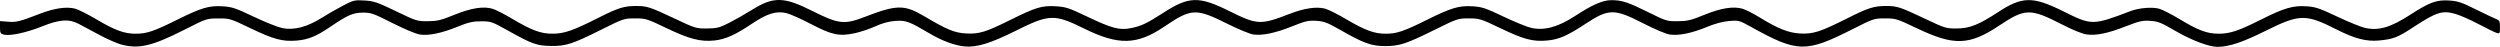 <?xml version="1.0" encoding="UTF-8" standalone="no"?>
<!-- Created with Inkscape (http://www.inkscape.org/) -->

<svg
   version="1.1"
   id="svg1"
   width="273.92"
   height="5.133"
   viewBox="0 0 273.92 5.133"
   xmlns="http://www.w3.org/2000/svg"
   xmlns:svg="http://www.w3.org/2000/svg">
  <defs
     id="defs1" />
  <g
     id="g1"
     transform="translate(-16.64,-285.425)">
    <path
       style="fill:#000000"
       d="m 29.927,290.304 c -0.48,-0.129 -1.56,-0.604 -2.4,-1.055 -0.84,-0.451 -1.845,-0.989 -2.234,-1.195 -1.093,-0.579 -2.116,-0.511 -4.057,0.268 -1.701,0.682 -3.498,1.067 -4.181,0.896 -0.366,-0.092 -0.415,-0.185 -0.415,-0.794 v -0.69 l 0.862,0.071 c 0.921,0.076 1.306,-0.019 3.502,-0.868 1.598,-0.618 2.944,-0.812 3.878,-0.559 0.353,0.096 1.393,0.618 2.311,1.161 2.038,1.205 3.065,1.581 4.317,1.581 1.211,0 1.985,-0.261 4.556,-1.539 2.632,-1.308 3.491,-1.561 4.984,-1.465 1.017,0.065 1.424,0.202 3.391,1.14 1.229,0.586 2.642,1.148 3.139,1.248 1.266,0.254 2.68,-0.11 4.26,-1.097 0.66,-0.412 1.74,-1.03 2.4,-1.374 1.137,-0.591 1.26,-0.62 2.351,-0.553 1.024,0.063 1.404,0.193 3.44,1.175 2.221,1.072 2.324,1.104 3.489,1.095 1.03,-0.008 1.436,-0.106 2.864,-0.688 1.883,-0.768 3.275,-0.983 4.271,-0.661 0.344,0.111 1.287,0.595 2.096,1.075 2.144,1.272 3.122,1.636 4.406,1.641 1.279,0.005 2.228,-0.321 5.004,-1.719 2.229,-1.122 2.843,-1.315 4.176,-1.317 1.21,-0.001 1.523,0.102 4.304,1.416 2.164,1.022 2.281,1.058 3.457,1.049 1.076,-0.008 1.355,-0.078 2.4,-0.603 0.65,-0.327 1.755,-0.953 2.454,-1.391 2.433,-1.525 3.545,-1.51 6.722,0.087 2.83,1.423 3.492,1.499 5.687,0.649 3.513,-1.36 4.376,-1.372 6.531,-0.094 2.504,1.485 3.348,1.832 4.617,1.898 1.418,0.074 2.156,-0.153 4.852,-1.493 2.75,-1.367 3.44,-1.575 4.944,-1.488 1.108,0.064 1.437,0.172 3.46,1.135 2.717,1.293 3.546,1.511 4.791,1.261 1.134,-0.228 1.73,-0.509 3.517,-1.661 2.847,-1.835 3.918,-1.865 7.264,-0.206 3.074,1.524 3.411,1.539 6.628,0.296 1.598,-0.618 2.944,-0.812 3.878,-0.559 0.353,0.096 1.393,0.618 2.311,1.161 2.038,1.205 3.065,1.581 4.317,1.581 1.211,0 1.984,-0.261 4.556,-1.539 2.632,-1.308 3.491,-1.561 4.984,-1.465 1.016,0.065 1.424,0.202 3.376,1.133 1.221,0.582 2.602,1.141 3.068,1.241 1.426,0.306 2.923,-0.109 4.784,-1.326 1.866,-1.22 3.023,-1.723 3.962,-1.722 1.148,10e-4 1.83,0.225 4.065,1.334 1.92,0.953 2.025,0.985 3.2,0.975 1.048,-0.008 1.444,-0.103 2.879,-0.688 1.876,-0.765 3.272,-0.982 4.271,-0.665 0.344,0.109 1.139,0.514 1.766,0.9 2.072,1.274 3.214,1.729 4.509,1.797 1.41,0.074 2.207,-0.183 5.15,-1.66 2.313,-1.16 2.917,-1.353 4.256,-1.354 1.21,-10e-4 1.523,0.102 4.304,1.416 2.161,1.021 2.283,1.058 3.451,1.049 1.399,-0.01 2.401,-0.408 4.51,-1.789 2.643,-1.73 3.805,-1.749 7.099,-0.116 3.197,1.585 3.234,1.585 7.472,-0.018 0.88,-0.333 2.322,-0.448 3.07,-0.246 0.354,0.096 1.362,0.608 2.24,1.139 2.057,1.243 3.023,1.603 4.298,1.603 1.241,0 2.172,-0.312 4.672,-1.566 2.486,-1.247 3.47,-1.534 4.935,-1.44 0.985,0.063 1.427,0.211 3.377,1.131 1.234,0.582 2.601,1.139 3.039,1.237 1.503,0.339 2.811,-0.045 5.014,-1.472 2.07,-1.341 2.856,-1.624 4.241,-1.527 0.93,0.065 1.378,0.215 2.904,0.975 0.993,0.494 1.992,0.969 2.22,1.056 0.364,0.138 0.416,0.249 0.416,0.893 0,0.687 -0.023,0.728 -0.36,0.628 -0.198,-0.059 -1.084,-0.49 -1.969,-0.957 -0.885,-0.468 -2.025,-0.972 -2.533,-1.119 -1.462,-0.425 -2.094,-0.222 -4.75,1.522 -1.593,1.046 -2.122,1.246 -3.667,1.386 -1.373,0.124 -2.666,-0.215 -4.636,-1.215 -3.358,-1.706 -4.053,-1.694 -7.734,0.138 -2.546,1.266 -4.034,1.765 -5.282,1.77 -0.971,0.004 -2.896,-0.729 -4.727,-1.799 -1.473,-0.861 -1.815,-0.995 -2.665,-1.05 -0.846,-0.054 -1.197,0.025 -2.653,0.594 -1.985,0.776 -3.261,1.041 -4.318,0.895 -0.474,-0.065 -1.536,-0.498 -2.753,-1.123 -3.389,-1.74 -3.998,-1.731 -6.75,0.106 -3.348,2.235 -4.996,2.294 -9.122,0.327 -2.157,-1.028 -2.285,-1.068 -3.462,-1.068 -1.2,0 -1.264,0.021 -3.52,1.162 -5.188,2.624 -6.049,2.604 -11.23,-0.269 -1.21,-0.671 -1.289,-0.691 -2.32,-0.608 -0.697,0.057 -1.54,0.282 -2.428,0.648 -1.668,0.689 -3.1,0.982 -4.085,0.834 -0.426,-0.064 -1.647,-0.577 -2.875,-1.208 -3.199,-1.643 -3.811,-1.64 -6.346,0.028 -2.026,1.333 -2.947,1.732 -4.254,1.841 -1.553,0.13 -2.529,-0.13 -5.08,-1.352 -2.154,-1.032 -2.287,-1.073 -3.456,-1.075 -1.194,-0.002 -1.261,0.02 -3.68,1.215 -3.214,1.587 -3.914,1.819 -5.504,1.817 -1.504,-0.002 -2.339,-0.302 -4.901,-1.766 -1.415,-0.808 -1.776,-0.946 -2.629,-1 -0.865,-0.055 -1.19,0.018 -2.608,0.587 -1.871,0.751 -3.316,1.055 -4.305,0.907 -0.382,-0.057 -1.609,-0.56 -2.726,-1.117 -3.582,-1.786 -4.017,-1.769 -7.067,0.287 -2.951,1.989 -4.984,2.033 -8.724,0.19 -3.275,-1.614 -3.824,-1.597 -7.5,0.232 -2.8,1.393 -4.295,1.85 -5.62,1.718 -1.102,-0.11 -2.442,-0.607 -3.808,-1.411 -2.281,-1.344 -2.619,-1.467 -3.78,-1.382 -0.717,0.053 -1.409,0.24 -2.172,0.589 -0.616,0.281 -1.624,0.62 -2.24,0.752 -1.717,0.369 -2.511,0.206 -4.789,-0.983 -1.07,-0.558 -2.281,-1.1 -2.692,-1.203 -1.12,-0.282 -2.119,0.02 -3.813,1.154 -1.843,1.233 -2.911,1.709 -4.113,1.835 -1.515,0.158 -2.742,-0.158 -5.233,-1.35 -2.159,-1.033 -2.284,-1.072 -3.46,-1.072 -1.2,0 -1.26,0.02 -3.68,1.227 -3.165,1.579 -3.887,1.814 -5.5,1.795 -1.553,-0.018 -2.119,-0.217 -4.64,-1.628 -1.86,-1.041 -1.955,-1.074 -3.04,-1.074 -0.919,0 -1.379,0.105 -2.563,0.585 -1.769,0.717 -3.18,1.01 -4.155,0.864 -0.415,-0.062 -1.721,-0.609 -3.007,-1.259 -2.084,-1.054 -2.354,-1.149 -3.234,-1.142 -1.079,0.008 -1.68,0.269 -3.54,1.536 -1.548,1.055 -2.435,1.42 -3.713,1.527 -1.541,0.129 -2.525,-0.134 -5.068,-1.355 -2.195,-1.054 -2.266,-1.075 -3.52,-1.071 -1.276,0.004 -1.288,0.008 -3.713,1.238 -3.534,1.792 -5.006,2.137 -6.92,1.623 z"
       id="path1" />
  </g>
</svg>
